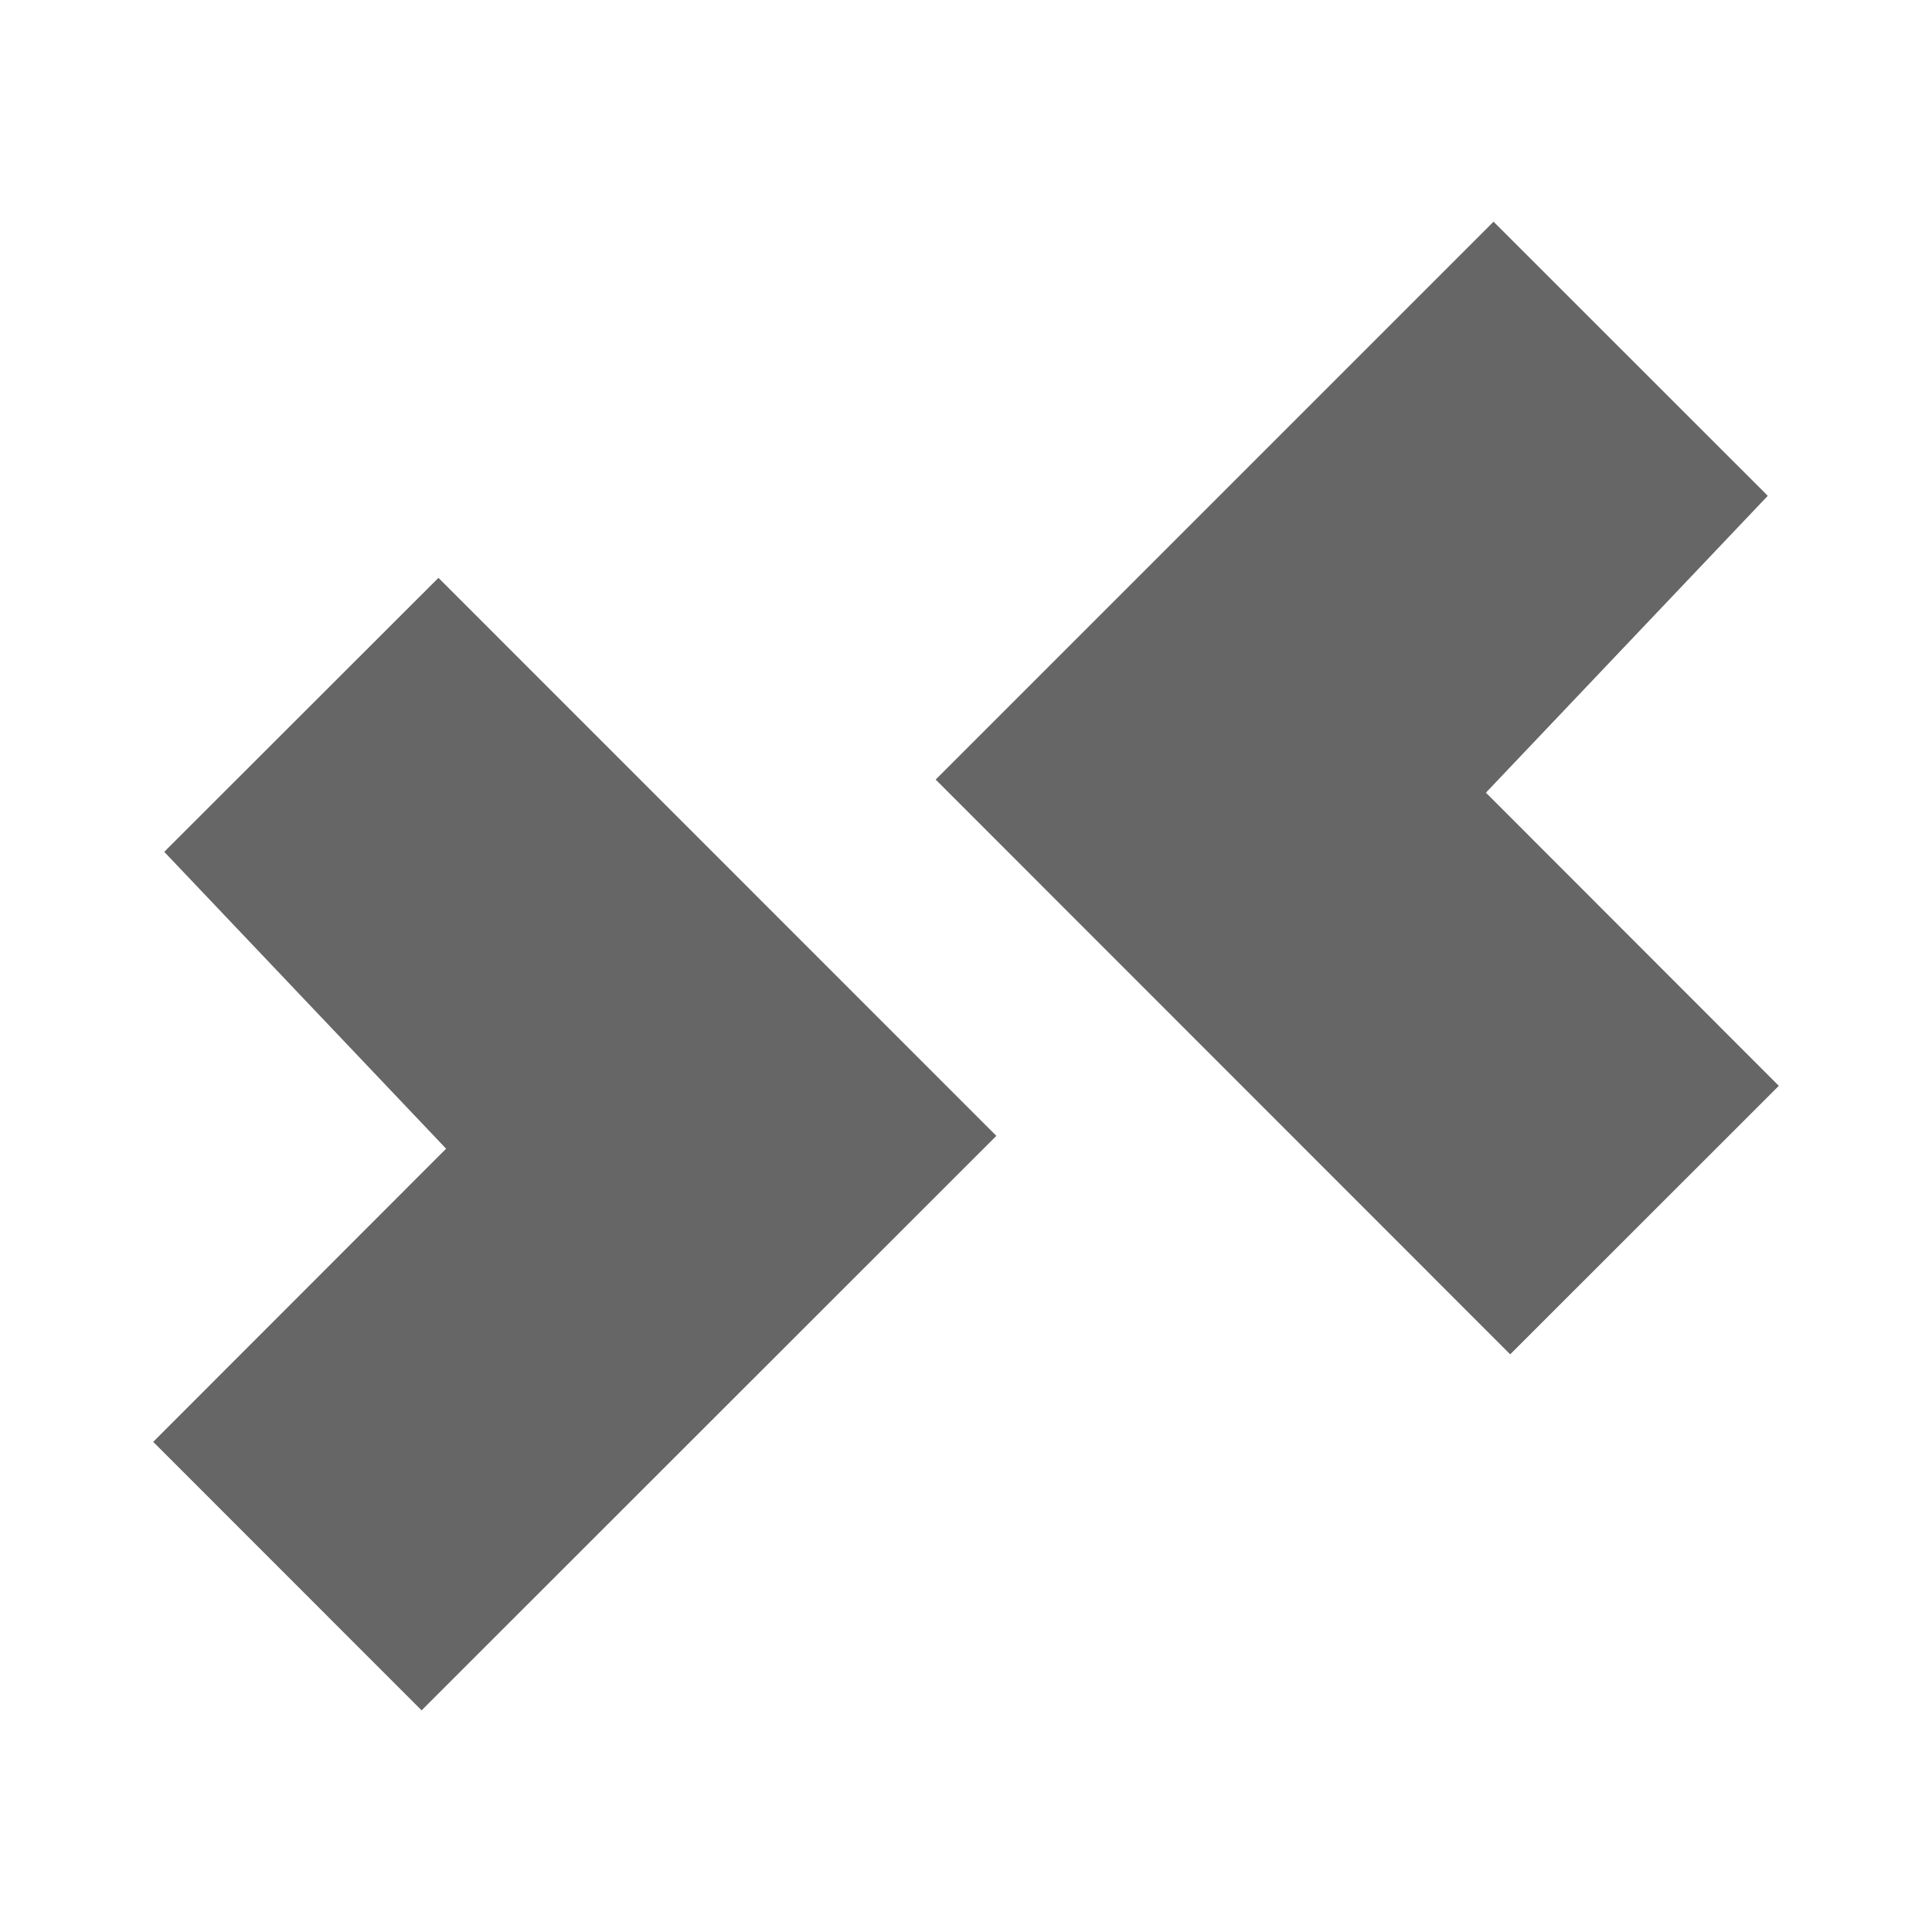 <?xml version="1.0" encoding="UTF-8" standalone="no"?>
<!-- Created with Inkscape (http://www.inkscape.org/) -->

<svg
   xmlns:dc="http://purl.org/dc/elements/1.1/"
   xmlns:cc="http://creativecommons.org/ns#"
   xmlns:rdf="http://www.w3.org/1999/02/22-rdf-syntax-ns#"
   xmlns:svg="http://www.w3.org/2000/svg"
   xmlns="http://www.w3.org/2000/svg"
   xmlns:inkscape="http://www.inkscape.org/namespaces/inkscape"
   version="1.1"
   width="100%"
   height="100%"
   viewBox="0 0 512 512"
   id="svg2">
  <defs
     id="defs4">
    <clipPath
       id="0">
      <path
         d="M 26,0 C 11.603,0 0,11.603 0,26 v 460 c 0,14.397 11.603,26 26,26 h 460 c 14.397,0 26,-11.603 26,-26 V 26 C 512,11.603 500.397,0 486,0 H 26"
         inkscape:connector-curvature="0"
         id="path7" />
    </clipPath>
  </defs>
  <path
     d="M 26,0 C 11.603,0 0,11.603 0,26 v 460 c 0,14.397 11.603,26 26,26 h 460 c 14.397,0 26,-11.603 26,-26 V 26 C 512,11.603 500.397,0 486,0 H 26"
     inkscape:connector-curvature="0"
     id="path9"
     style="fill:none" />
  <g
     clip-path="url(#0)"
     id="g57"
     style="opacity:0.0;color:#000000">
    <path
       d="m 395.81,58.75 -0.688,0.688 353.55,353.55 0.688,-0.688 z"
       inkscape:connector-curvature="0"
       id="path59" />
    <path
       d="M 395.13,59.44 248.66,205.91 602.21,559.46 748.68,412.99 z"
       inkscape:connector-curvature="0"
       id="path61" />
    <path
       d="m 248.66,205.91 -0.688,0.688 353.55,353.55 0.688,-0.688 z"
       inkscape:connector-curvature="0"
       id="path63" />
    <path
       d="m 247.97,206.59 0.688,0.688 353.55,353.55 -0.688,-0.688 z"
       inkscape:connector-curvature="0"
       id="path65" />
    <path
       d="M 248.66,207.28 399.54,358.22 753.09,711.77 602.22,560.83 z"
       inkscape:connector-curvature="0"
       id="path67" />
    <path
       d="m 399.53,358.22 0.688,0.688 353.55,353.55 -0.688,-0.688 z"
       inkscape:connector-curvature="0"
       id="path69" />
    <path
       d="m 400.22,358.91 0.688,-0.688 353.55,353.55 -0.688,0.688 z"
       inkscape:connector-curvature="0"
       id="path71" />
    <path
       d="m 400.91,358.22 69.813,-69.781 353.55,353.55 -69.813,69.781 z"
       inkscape:connector-curvature="0"
       id="path73" />
    <path
       d="m 470.72,288.44 0.688,-0.688 353.55,353.55 -0.688,0.688 z"
       inkscape:connector-curvature="0"
       id="path75" />
    <path
       d="m 471.41,287.75 -0.688,-0.688 353.55,353.55 0.688,0.688 z"
       inkscape:connector-curvature="0"
       id="path77" />
    <path
       d="m 470.72,287.06 -76.938,-77 353.55,353.55 76.938,77 z"
       inkscape:connector-curvature="0"
       id="path79" />
    <path
       d="m 393.78,210.06 74.03,-77.969 353.55,353.55 -74.03,77.969 z"
       inkscape:connector-curvature="0"
       id="path81" />
    <path
       d="m 467.81,132.09 0.656,-0.688 353.55,353.55 -0.656,0.688 z"
       inkscape:connector-curvature="0"
       id="path83" />
    <path
       d="m 468.47,131.41 -0.656,-0.688 353.55,353.55 0.656,0.688 z"
       inkscape:connector-curvature="0"
       id="path85" />
    <path
       d="M 467.81,130.72 396.5,59.44 750.05,412.99 821.36,484.27 z"
       inkscape:connector-curvature="0"
       id="path87" />
    <path
       d="m 396.5,59.44 -0.688,-0.688 353.55,353.55 0.688,0.688 z"
       inkscape:connector-curvature="0"
       id="path89" />
    <path
       d="m 116.19,153.13 -0.688,0.688 353.55,353.55 0.688,-0.688 z"
       inkscape:connector-curvature="0"
       id="path91" />
    <path
       d="m 115.5,153.81 -71.31,71.25 353.55,353.55 71.31,-71.25 z"
       inkscape:connector-curvature="0"
       id="path93" />
    <path
       d="m 44.19,225.06 -0.656,0.688 353.55,353.55 0.656,-0.688 z"
       inkscape:connector-curvature="0"
       id="path95" />
    <path
       d="m 43.531,225.75 0.656,0.688 353.55,353.55 -0.656,-0.688 z"
       inkscape:connector-curvature="0"
       id="path97" />
    <path
       d="m 44.19,226.44 74.03,77.969 353.55,353.55 -74.03,-77.969 z"
       inkscape:connector-curvature="0"
       id="path99" />
    <path
       d="m 118.22,304.41 -76.938,77 353.55,353.55 76.938,-77 z"
       inkscape:connector-curvature="0"
       id="path101" />
    <path
       d="m 41.28,381.41 -0.688,0.688 353.55,353.55 0.688,-0.688 z"
       inkscape:connector-curvature="0"
       id="path103" />
    <path
       d="m 40.594,382.09 0.688,0.688 353.55,353.55 -0.688,-0.688 z"
       inkscape:connector-curvature="0"
       id="path105" />
    <path
       d="m 41.28,382.78 69.75,69.781 353.55,353.55 -69.75,-69.781 z"
       inkscape:connector-curvature="0"
       id="path107" />
    <path
       d="m 111.03,452.56 0.688,0.688 353.55,353.55 -0.688,-0.688 z"
       inkscape:connector-curvature="0"
       id="path109" />
    <path
       d="m 111.72,453.25 0.688,-0.688 353.55,353.55 -0.688,0.688 z"
       inkscape:connector-curvature="0"
       id="path111" />
    <path
       d="M 112.41,452.56 263.35,301.69 616.9,655.24 465.96,806.12 z"
       inkscape:connector-curvature="0"
       id="path113" />
    <path
       d="m 263.34,301.69 0.688,-0.688 353.55,353.55 -0.688,0.688 z"
       inkscape:connector-curvature="0"
       id="path115" />
    <path
       d="m 264.03,301 -0.688,-0.688 353.55,353.55 0.688,0.688 z"
       inkscape:connector-curvature="0"
       id="path117" />
    <path
       d="M 263.34,300.31 116.87,153.81 470.42,507.36 616.89,653.86 z"
       inkscape:connector-curvature="0"
       id="path119" />
    <path
       d="m 116.88,153.81 -0.688,-0.688 353.55,353.55 0.688,0.688 z"
       inkscape:connector-curvature="0"
       id="path121" />
  </g>
  <path
     d="m 395.81,58.75 -0.688,0.688 -146.47,146.47 -0.688,0.688 0.688,0.688 150.88,150.94 0.688,0.688 0.688,-0.688 69.813,-69.781 0.688,-0.688 -0.688,-0.688 -76.938,-77 74.03,-77.969 0.656,-0.688 -0.656,-0.688 -71.31,-71.28 -0.688,-0.688 m -279.62,94.38 -0.688,0.688 -71.31,71.25 -0.656,0.688 0.656,0.688 74.03,77.969 -76.938,77 -0.688,0.688 0.688,0.688 69.75,69.781 0.688,0.688 0.688,-0.688 150.94,-150.87 0.688,-0.688 -0.688,-0.688 -146.47,-146.5 -0.688,-0.688"
     inkscape:connector-curvature="0"
     id="path123"
     style="color:#000000;fill:#666666" />
</svg>
